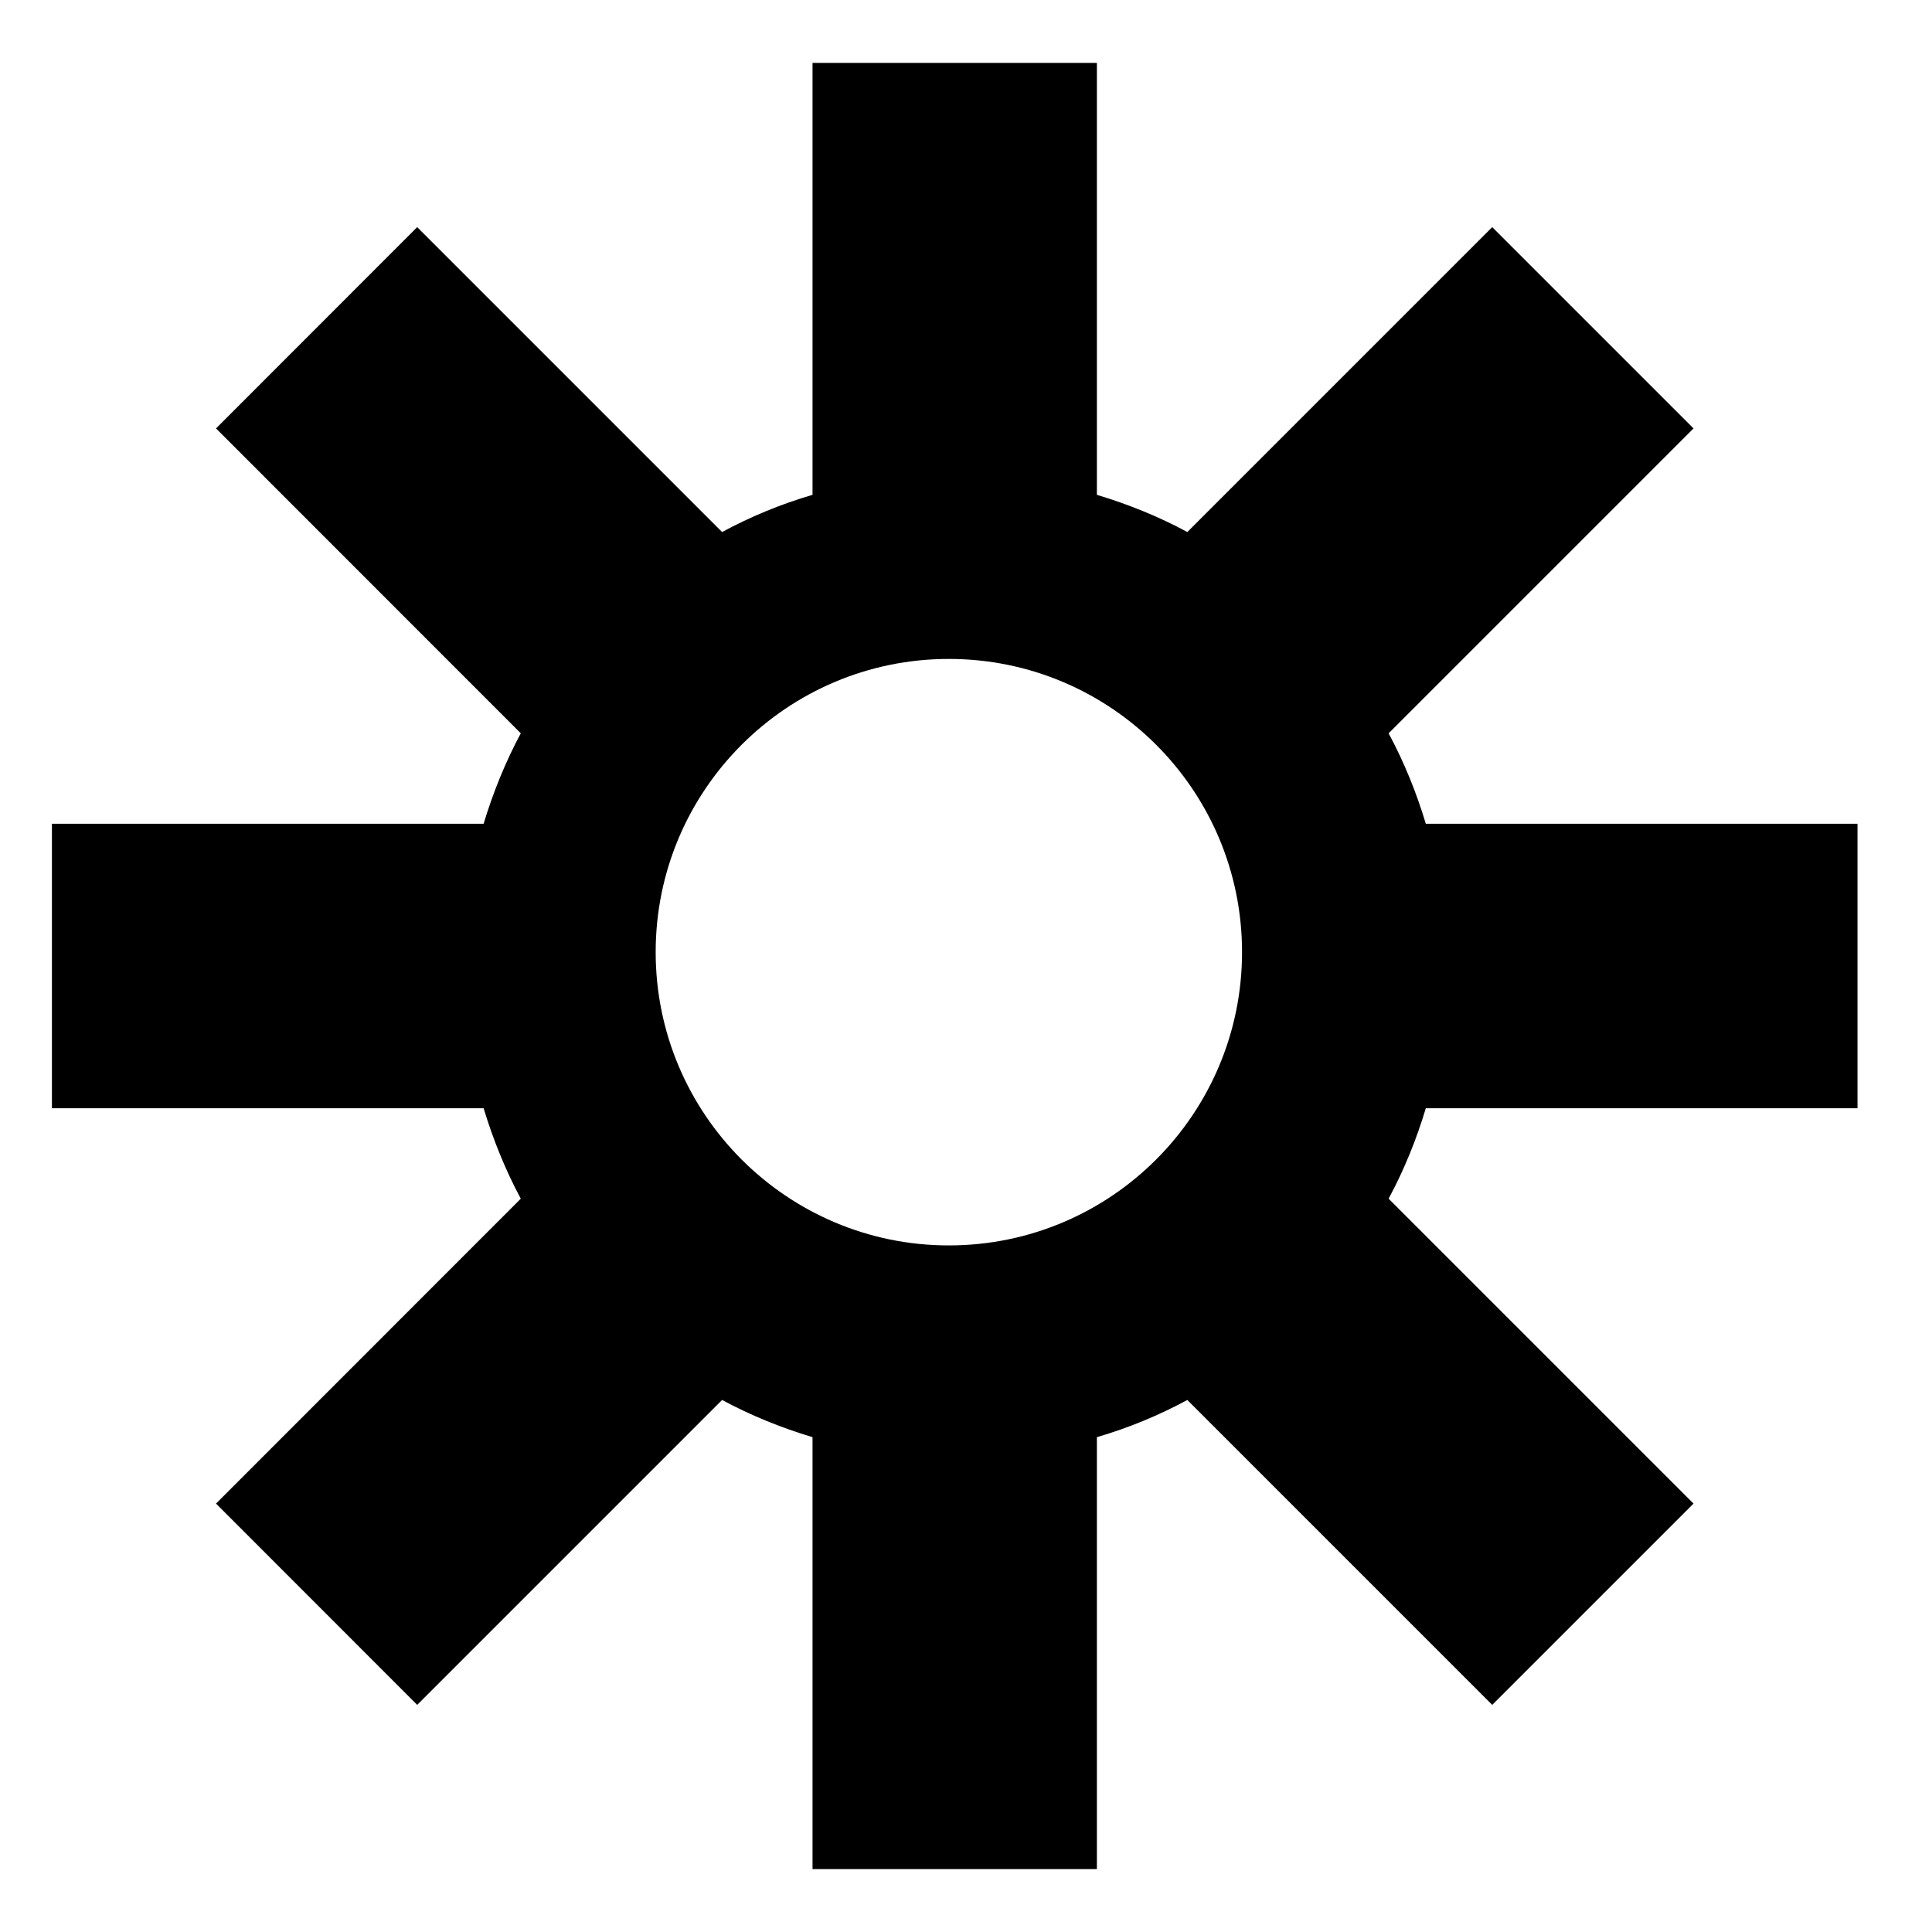 <?xml version="1.0" encoding="UTF-8" standalone="no"?>
<svg
   width="16"
   height="16"
   viewBox="0 0 16 16"
   fill="none"
   version="1.1"
   id="svg4"
   sodipodi:docname="spinner.svg"
   inkscape:version="1.1.2 (0a00cf5339, 2022-02-04)"
   xmlns:inkscape="http://www.inkscape.org/namespaces/inkscape"
   xmlns:sodipodi="http://sodipodi.sourceforge.net/DTD/sodipodi-0.dtd"
   xmlns="http://www.w3.org/2000/svg"
   xmlns:svg="http://www.w3.org/2000/svg">
  <defs
     id="defs8" />
  <sodipodi:namedview
     id="namedview6"
     pagecolor="#ffffff"
     bordercolor="#666666"
     borderopacity="1.0"
     inkscape:pageshadow="2"
     inkscape:pageopacity="0.0"
     inkscape:pagecheckerboard="0"
     showgrid="false"
     inkscape:zoom="54.5625"
     inkscape:cx="7.9908362"
     inkscape:cy="7.9908362"
     inkscape:window-width="2488"
     inkscape:window-height="1371"
     inkscape:window-x="2632"
     inkscape:window-y="32"
     inkscape:window-maximized="1"
     inkscape:current-layer="svg4" />
  <path
     d="M11.808 9.178C11.73 9.438 11.627 9.691 11.5 9.927L14.025 12.452L12.358 14.119L9.833 11.594C9.598 11.721 9.35 11.824 9.084 11.902V15.479H6.729V11.902C6.469 11.824 6.216 11.721 5.98 11.594L3.455 14.119L1.789 12.452L4.313 9.927C4.186 9.691 4.084 9.438 4.005 9.178H0.43V6.822H4.005C4.084 6.562 4.186 6.309 4.313 6.073L1.789 3.548L3.455 1.881L5.98 4.406C6.216 4.279 6.463 4.176 6.729 4.098V0.521H9.084V4.098C9.344 4.176 9.598 4.279 9.833 4.406L12.358 1.881L14.025 3.548L11.5 6.073C11.627 6.309 11.73 6.562 11.808 6.822H15.383V9.178H11.808ZM7.858 5.457C6.518 5.457 5.43 6.544 5.43 7.885C5.43 9.226 6.518 10.314 7.858 10.314C9.199 10.314 10.286 9.226 10.286 7.885C10.286 6.544 9.199 5.457 7.858 5.457Z"
     fill="#D88C46"
     id="path2"
     style="fill:#000000" />
</svg>
